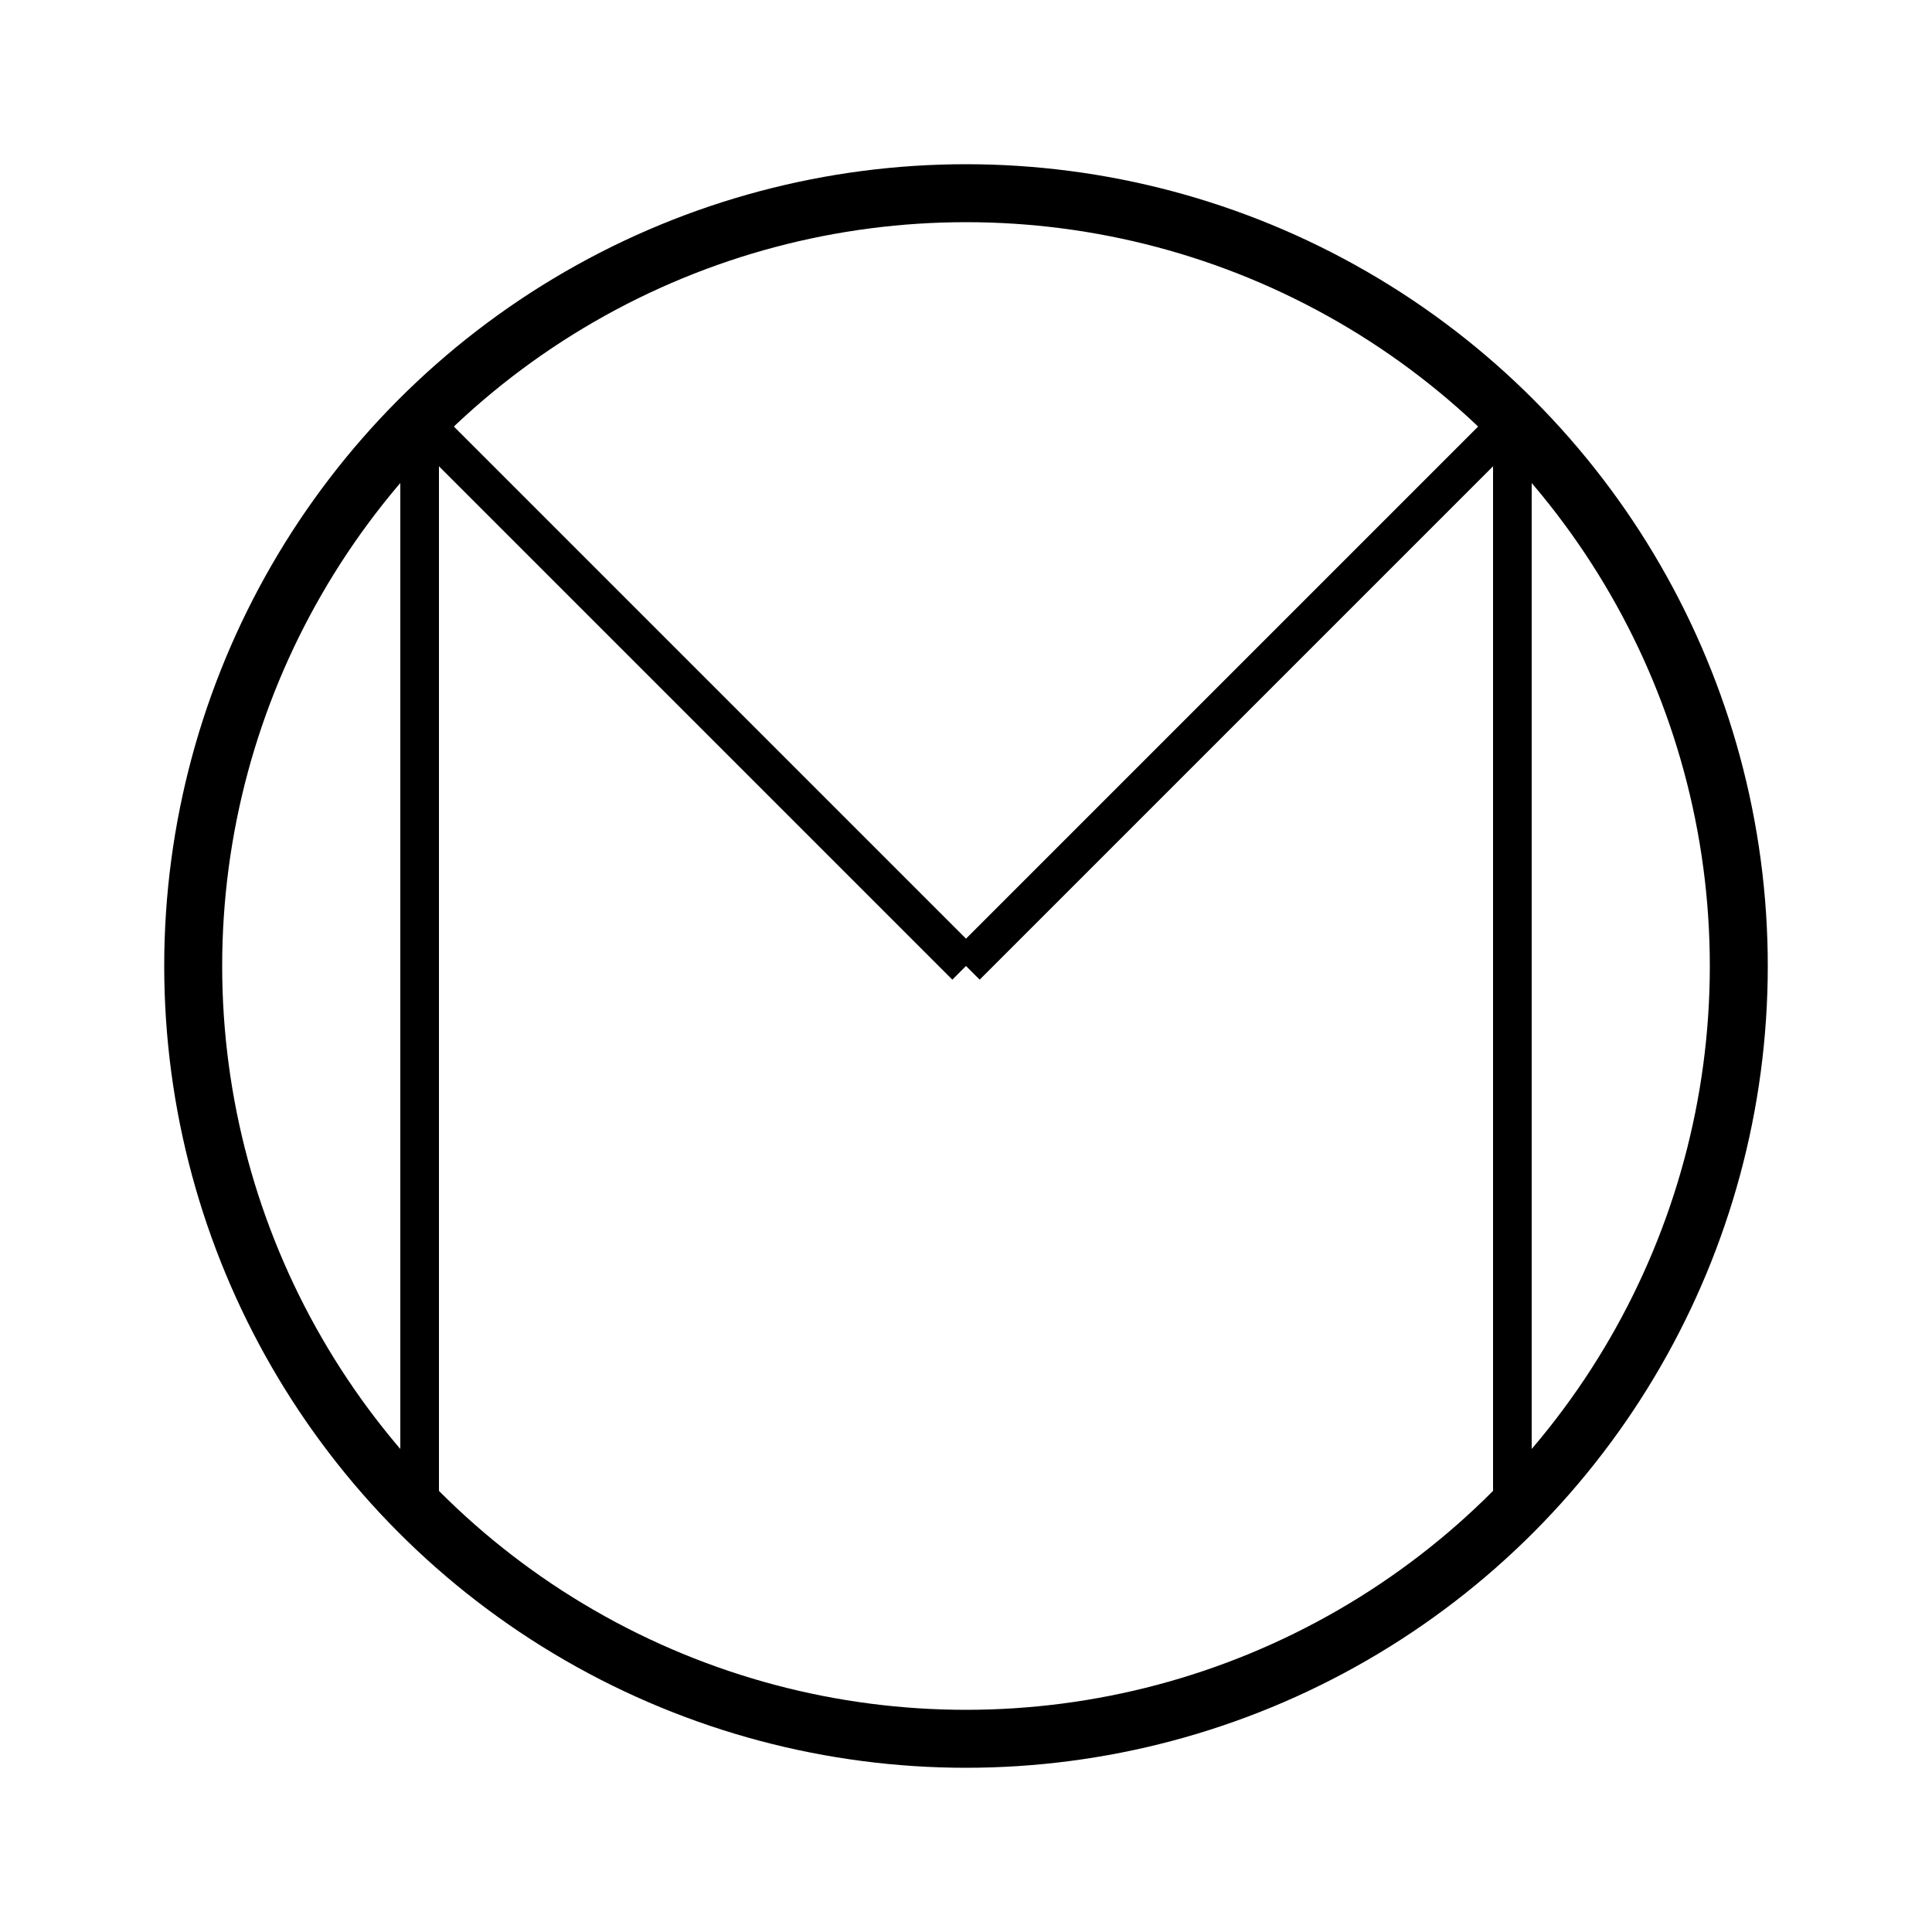 <svg height="100" width="100" xmlns="http://www.w3.org/2000/svg">
  <circle cx="50" cy="50" r="40" stroke="black" stroke-width="3" fill="none" />
  <line y2="21.72" x2="21.72" y1="50" x1="50" stroke-width="2" stroke="black" fill="none"/>
  <line y2="50" x2="50" y1="21.72" x1="78.28" stroke-width="2" stroke="black" fill="none"/>
  <line y2="21.72" x2="21.72" y1="78.28" x1="21.72" stroke-width="2" stroke="black" fill="none"/>
  <line y2="21.72" x2="78.28" y1="78.28" x1="78.28" stroke-width="2" stroke="black" fill="none"/>
</svg>
